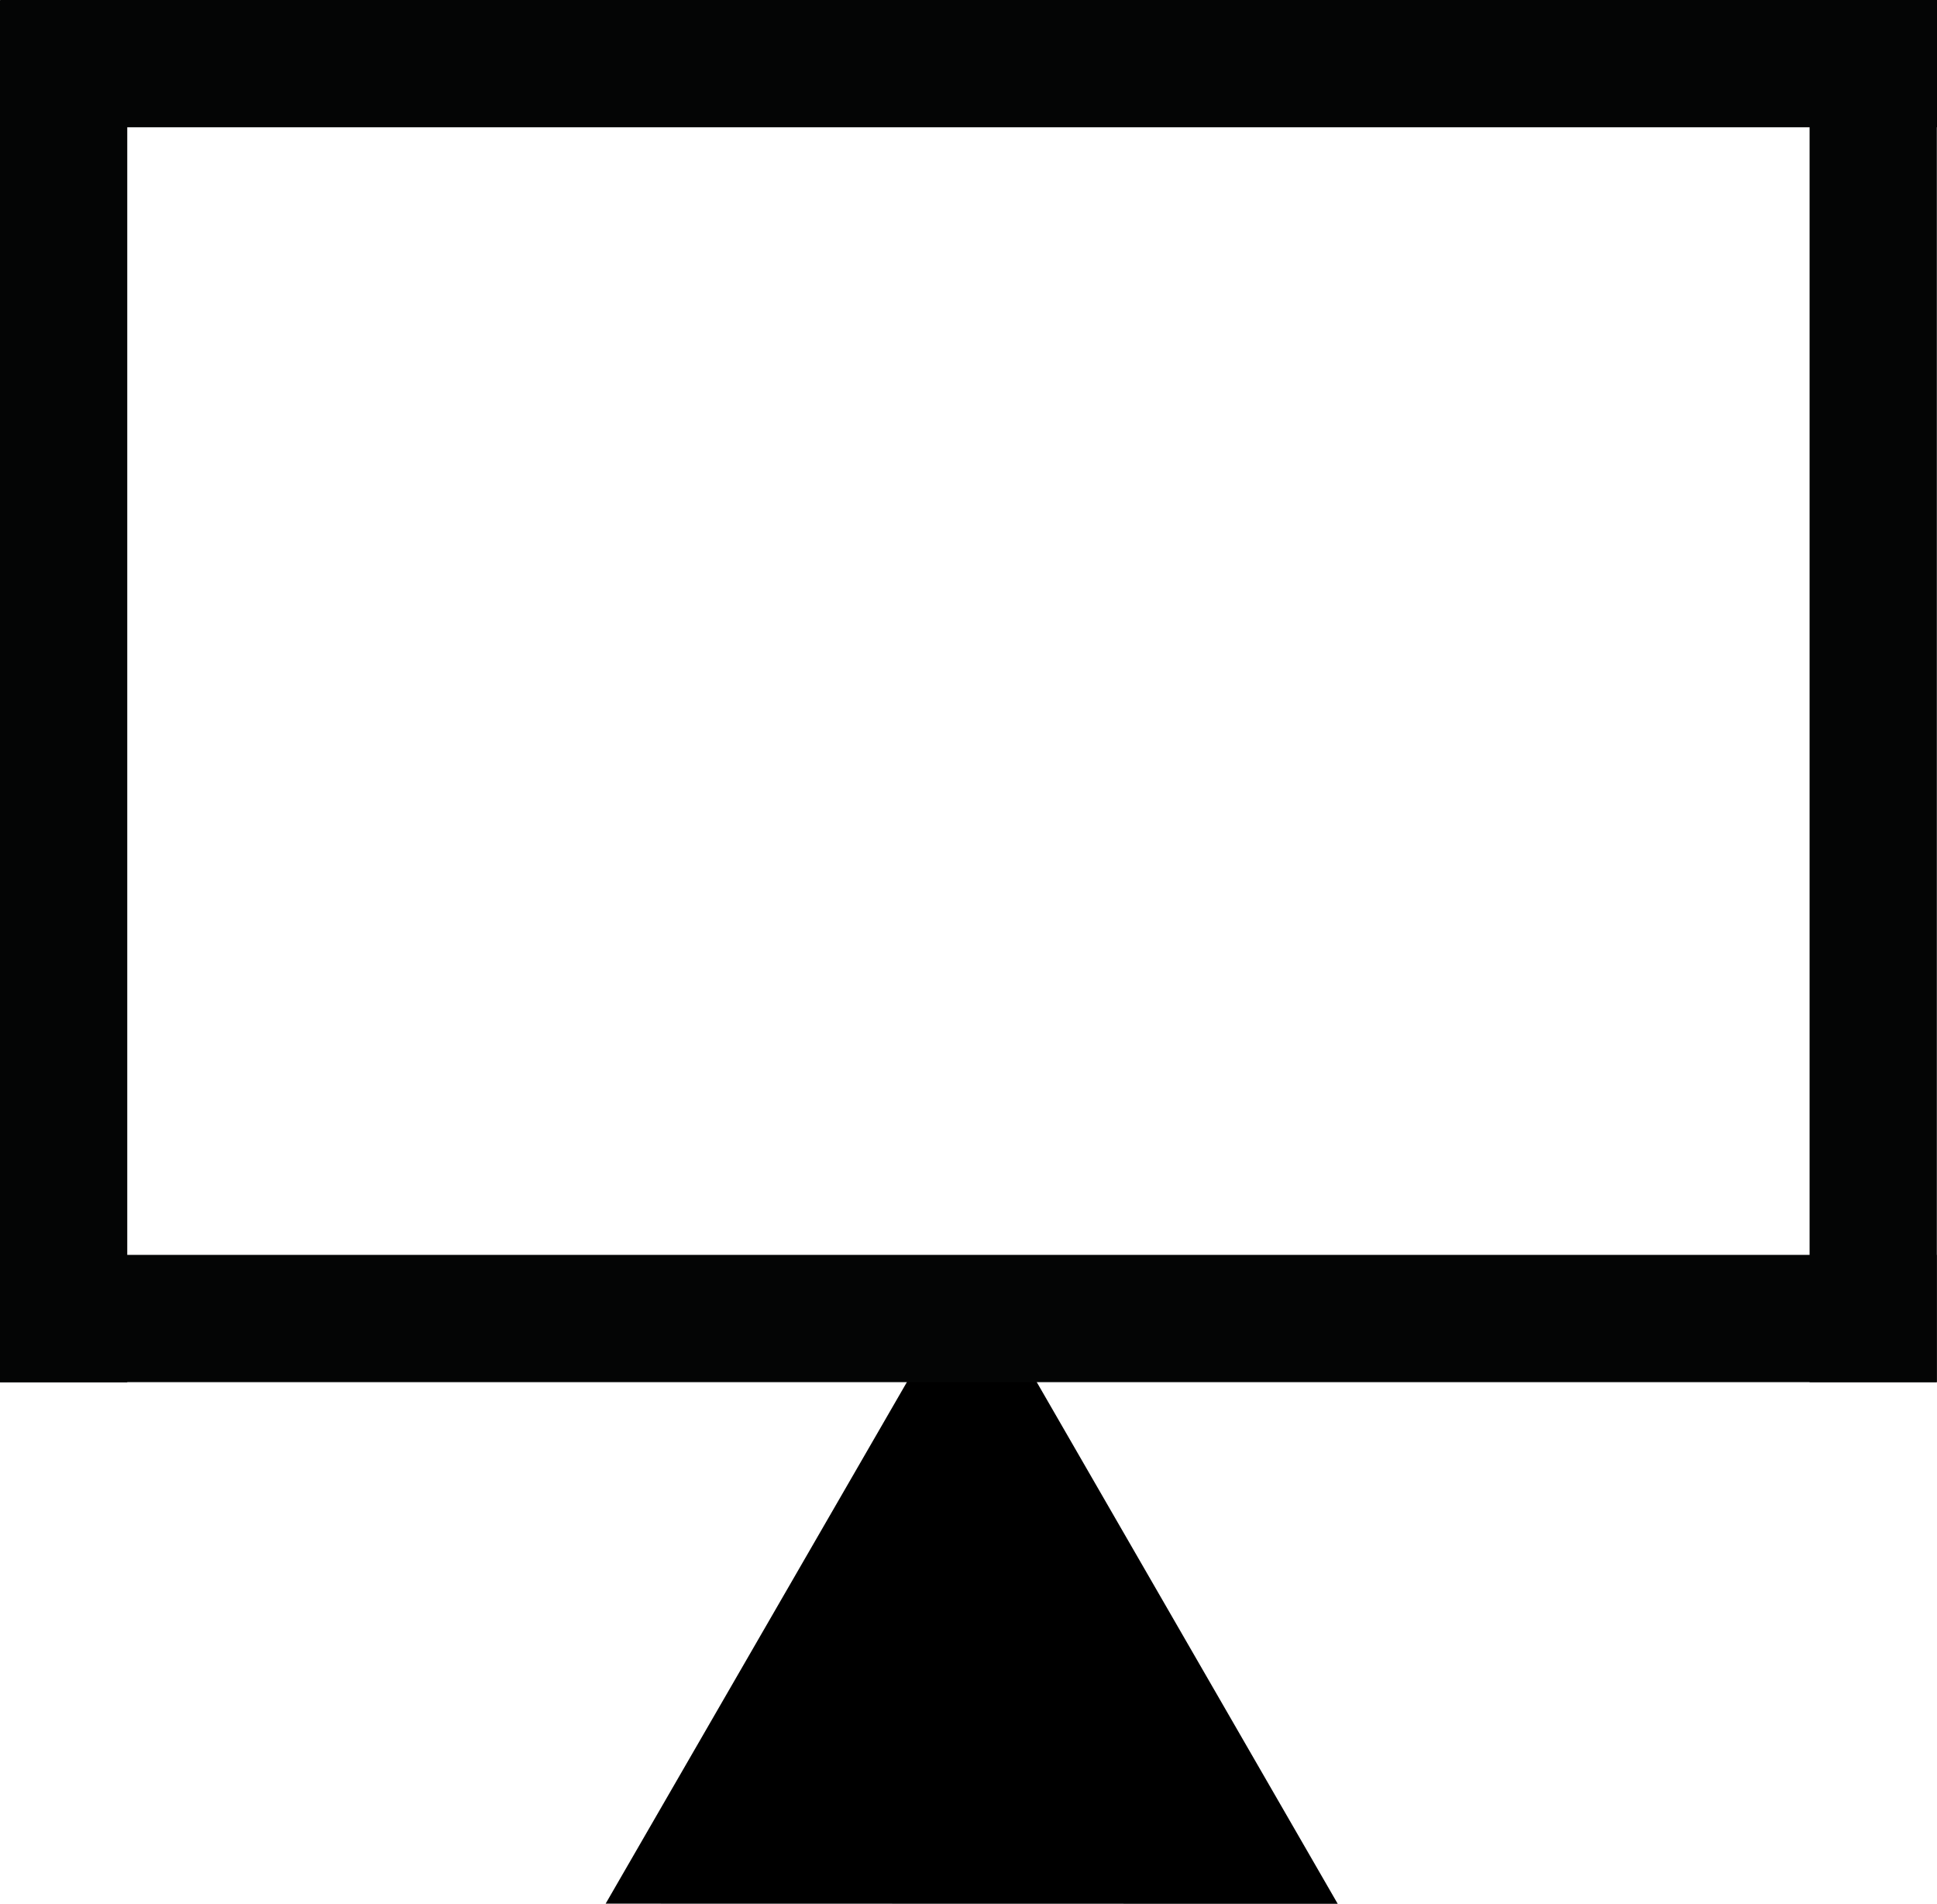 <svg xmlns="http://www.w3.org/2000/svg" viewBox="0 0 955.15 938.63"><defs><style>.cls-1{fill:#040505;}</style></defs><title>Recurso 7</title><g id="Capa_2" data-name="Capa 2"><g id="Capa_1-2" data-name="Capa 1"><polygon points="659.64 938.63 479.23 625.96 298.65 938.55 659.64 938.63"/><rect class="cls-1" x="-309.33" y="309.43" width="681.41" height="62.75" transform="translate(372.18 309.43) rotate(90)"/><rect class="cls-1" x="582.99" y="309.36" width="681.41" height="62.75" transform="translate(1264.43 -582.95) rotate(90)"/><rect class="cls-1" x="0.03" y="618.69" width="955" height="62.75"/><rect class="cls-1" x="0.15" width="955" height="62.75"/></g></g></svg>